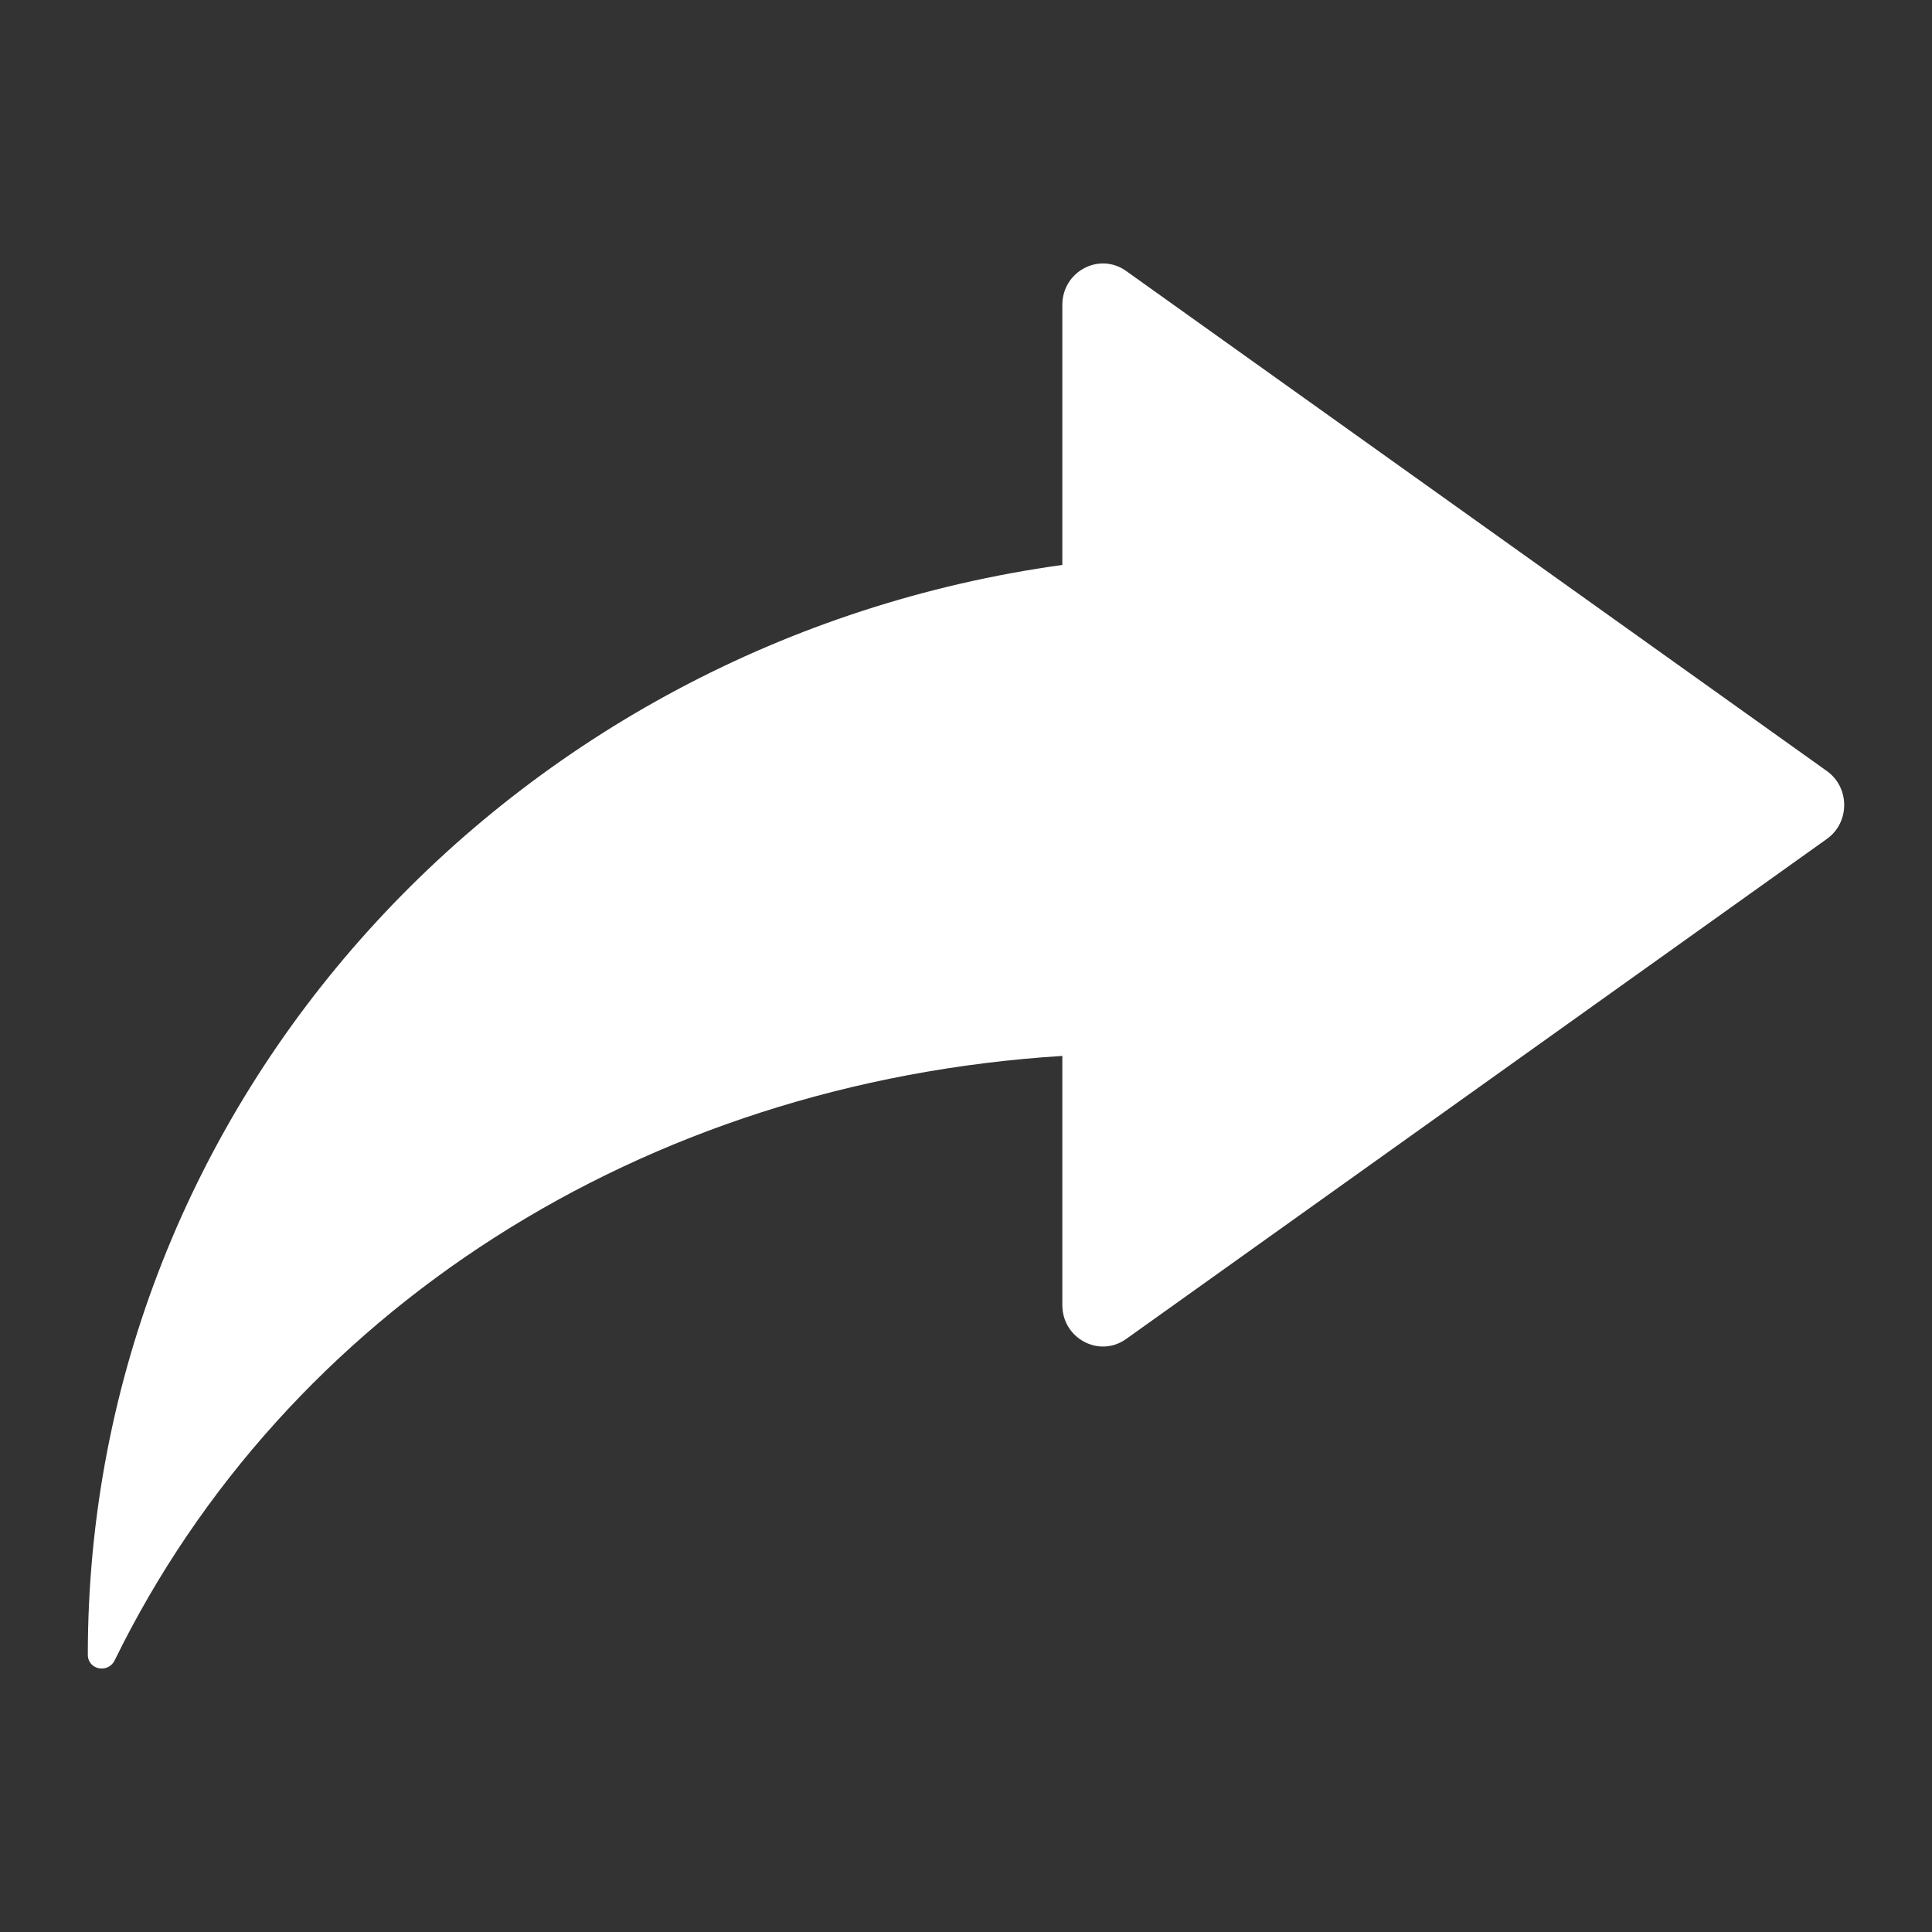 <svg width="22" height="22" viewBox="0 0 22 22" fill="none" xmlns="http://www.w3.org/2000/svg">
<rect x="0" y="0" width="22" height="22" fill="#333333" stroke="none"/>
<path d="M20.803 9.553C21.066 9.365 21.066 8.968 20.803 8.78L12.824 3.086C12.518 2.867 12.097 3.091 12.097 3.472V6.433C5.823 7.302 1 12.527 1 18.842C1 19.015 1.231 19.06 1.306 18.906C3.253 14.932 7.317 12.323 12.097 12.024V14.861C12.097 15.242 12.518 15.466 12.824 15.247L20.803 9.553Z" fill="white"/>
</svg>

